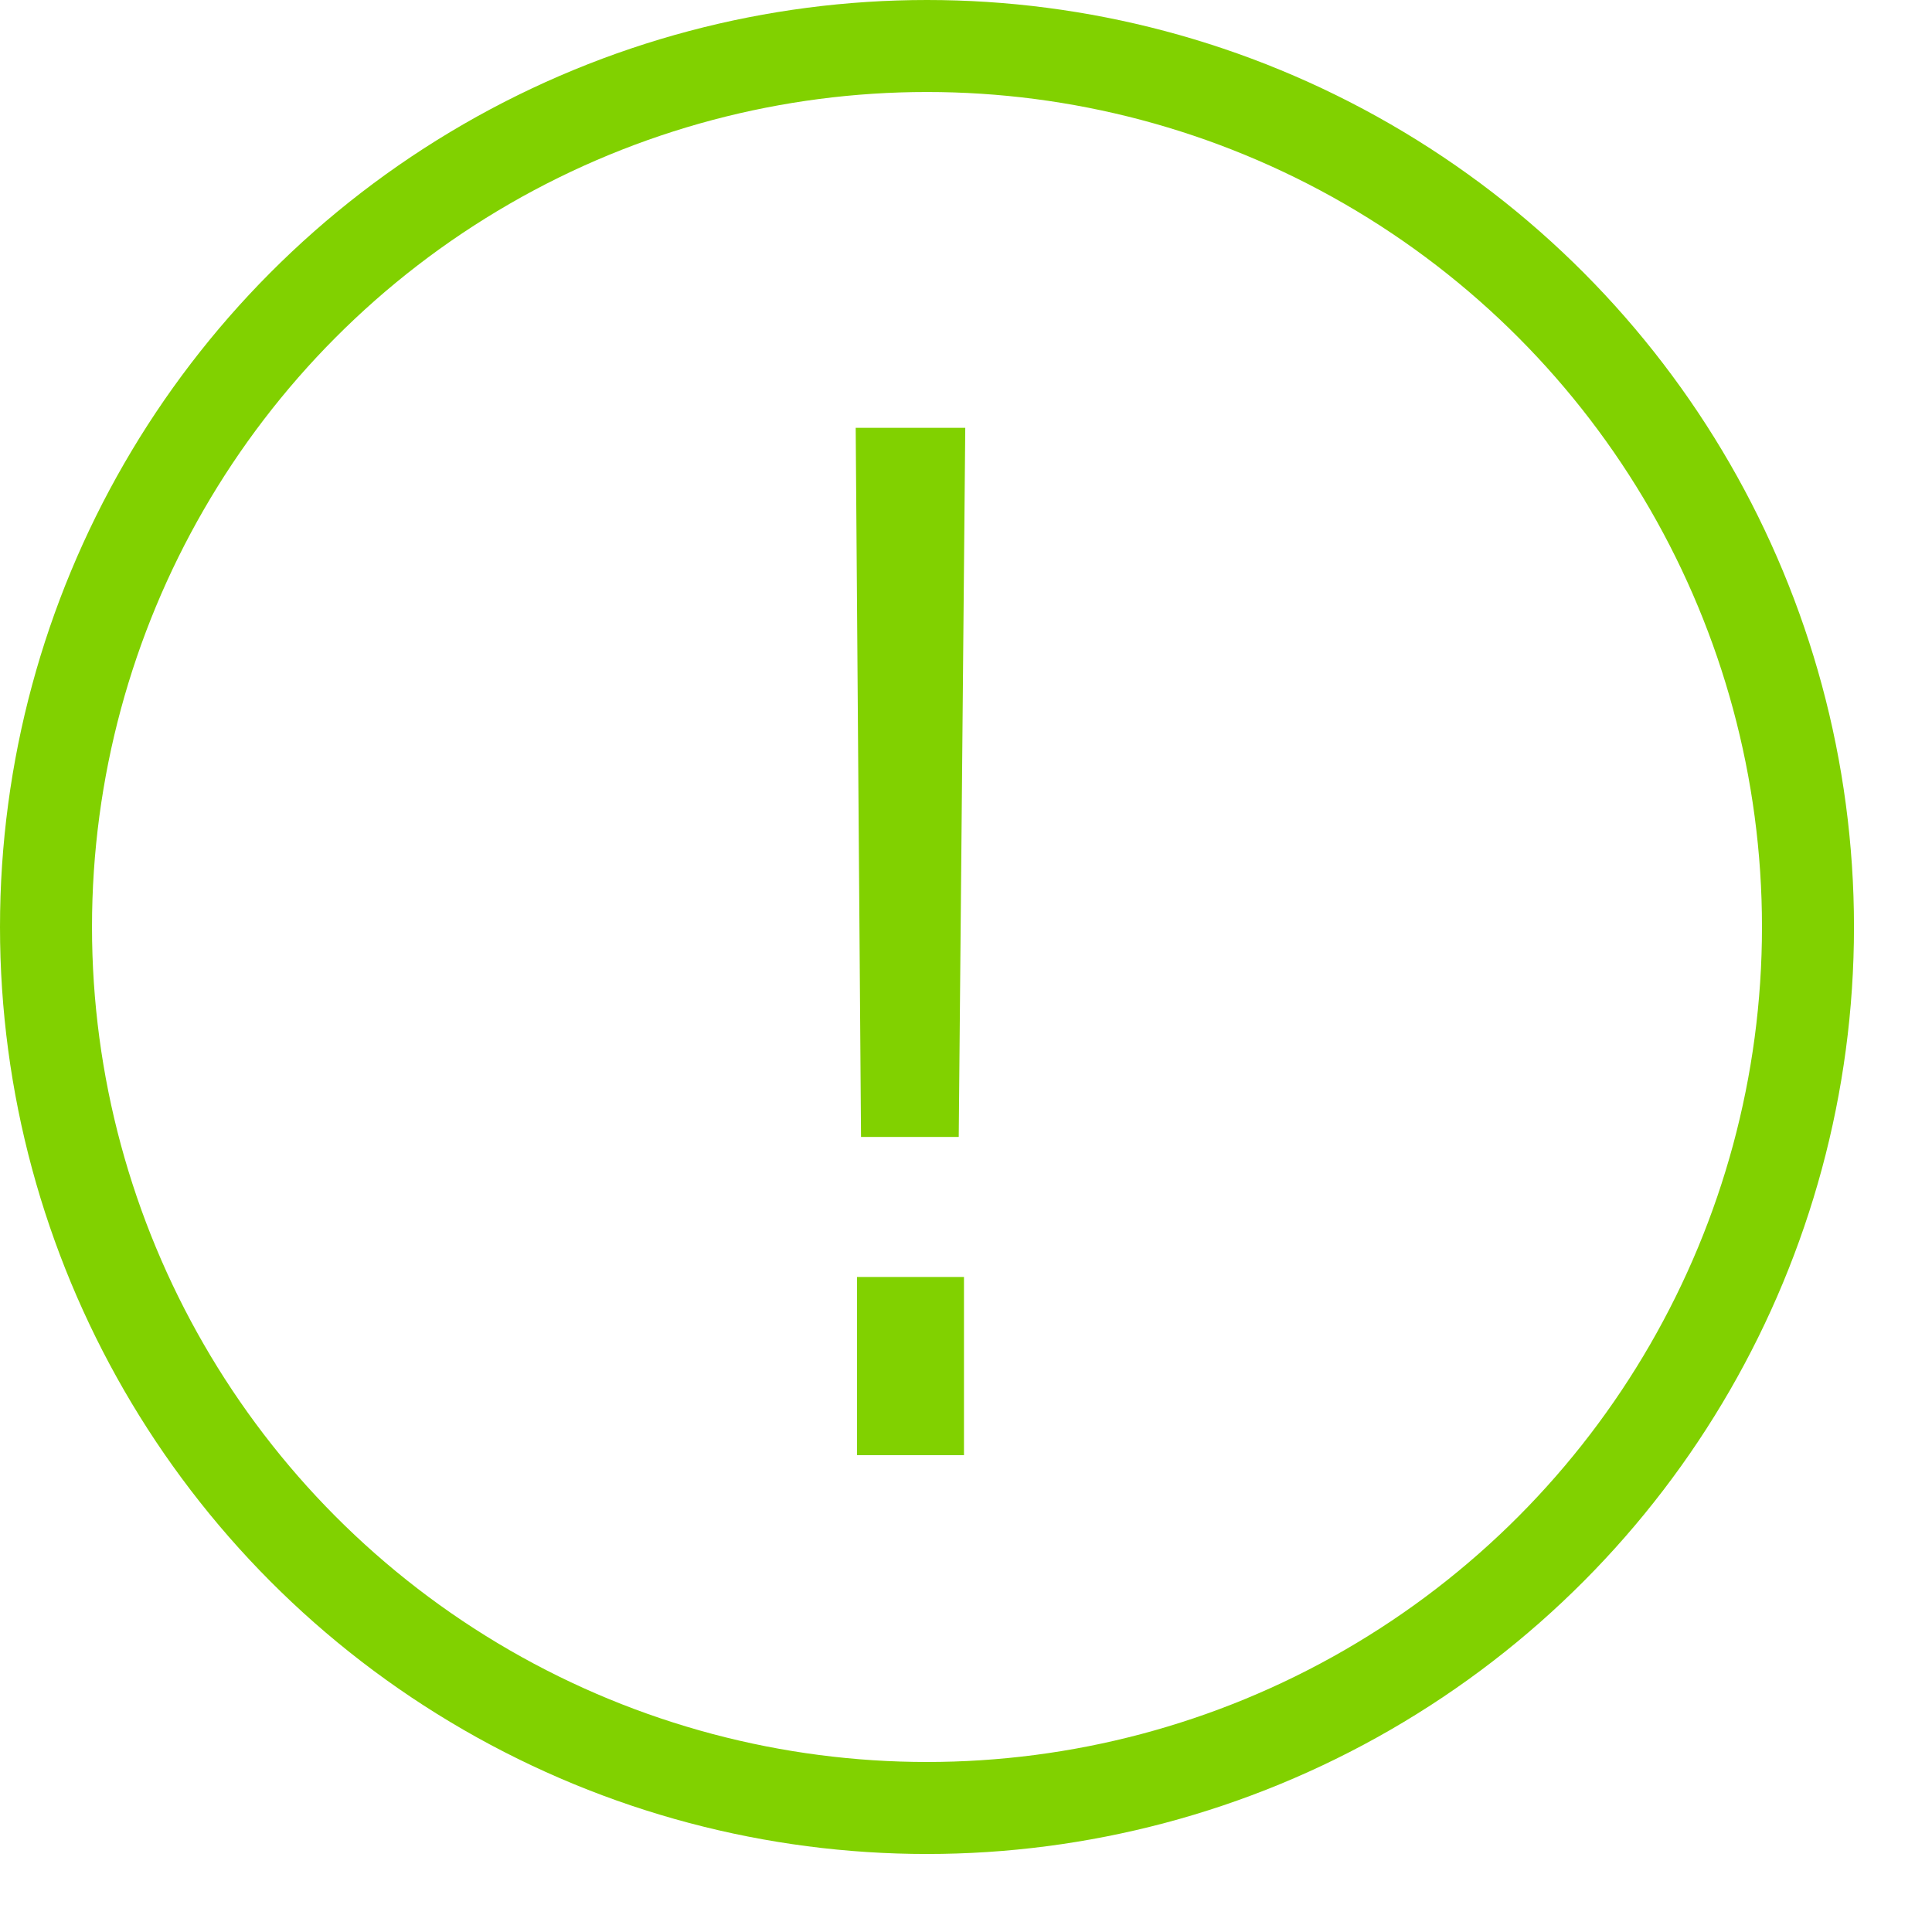 <svg width="21" height="21" viewBox="0 0 21 21" fill="none" xmlns="http://www.w3.org/2000/svg">
<path d="M9.359 12.358L9.301 4.65H10.492L10.421 12.358H9.359ZM9.315 15.817V13.88H10.478V15.817H9.315Z" fill="#81D100"/>
<circle cx="10.076" cy="10.076" r="9.576" stroke="#81D100"/>
</svg>
